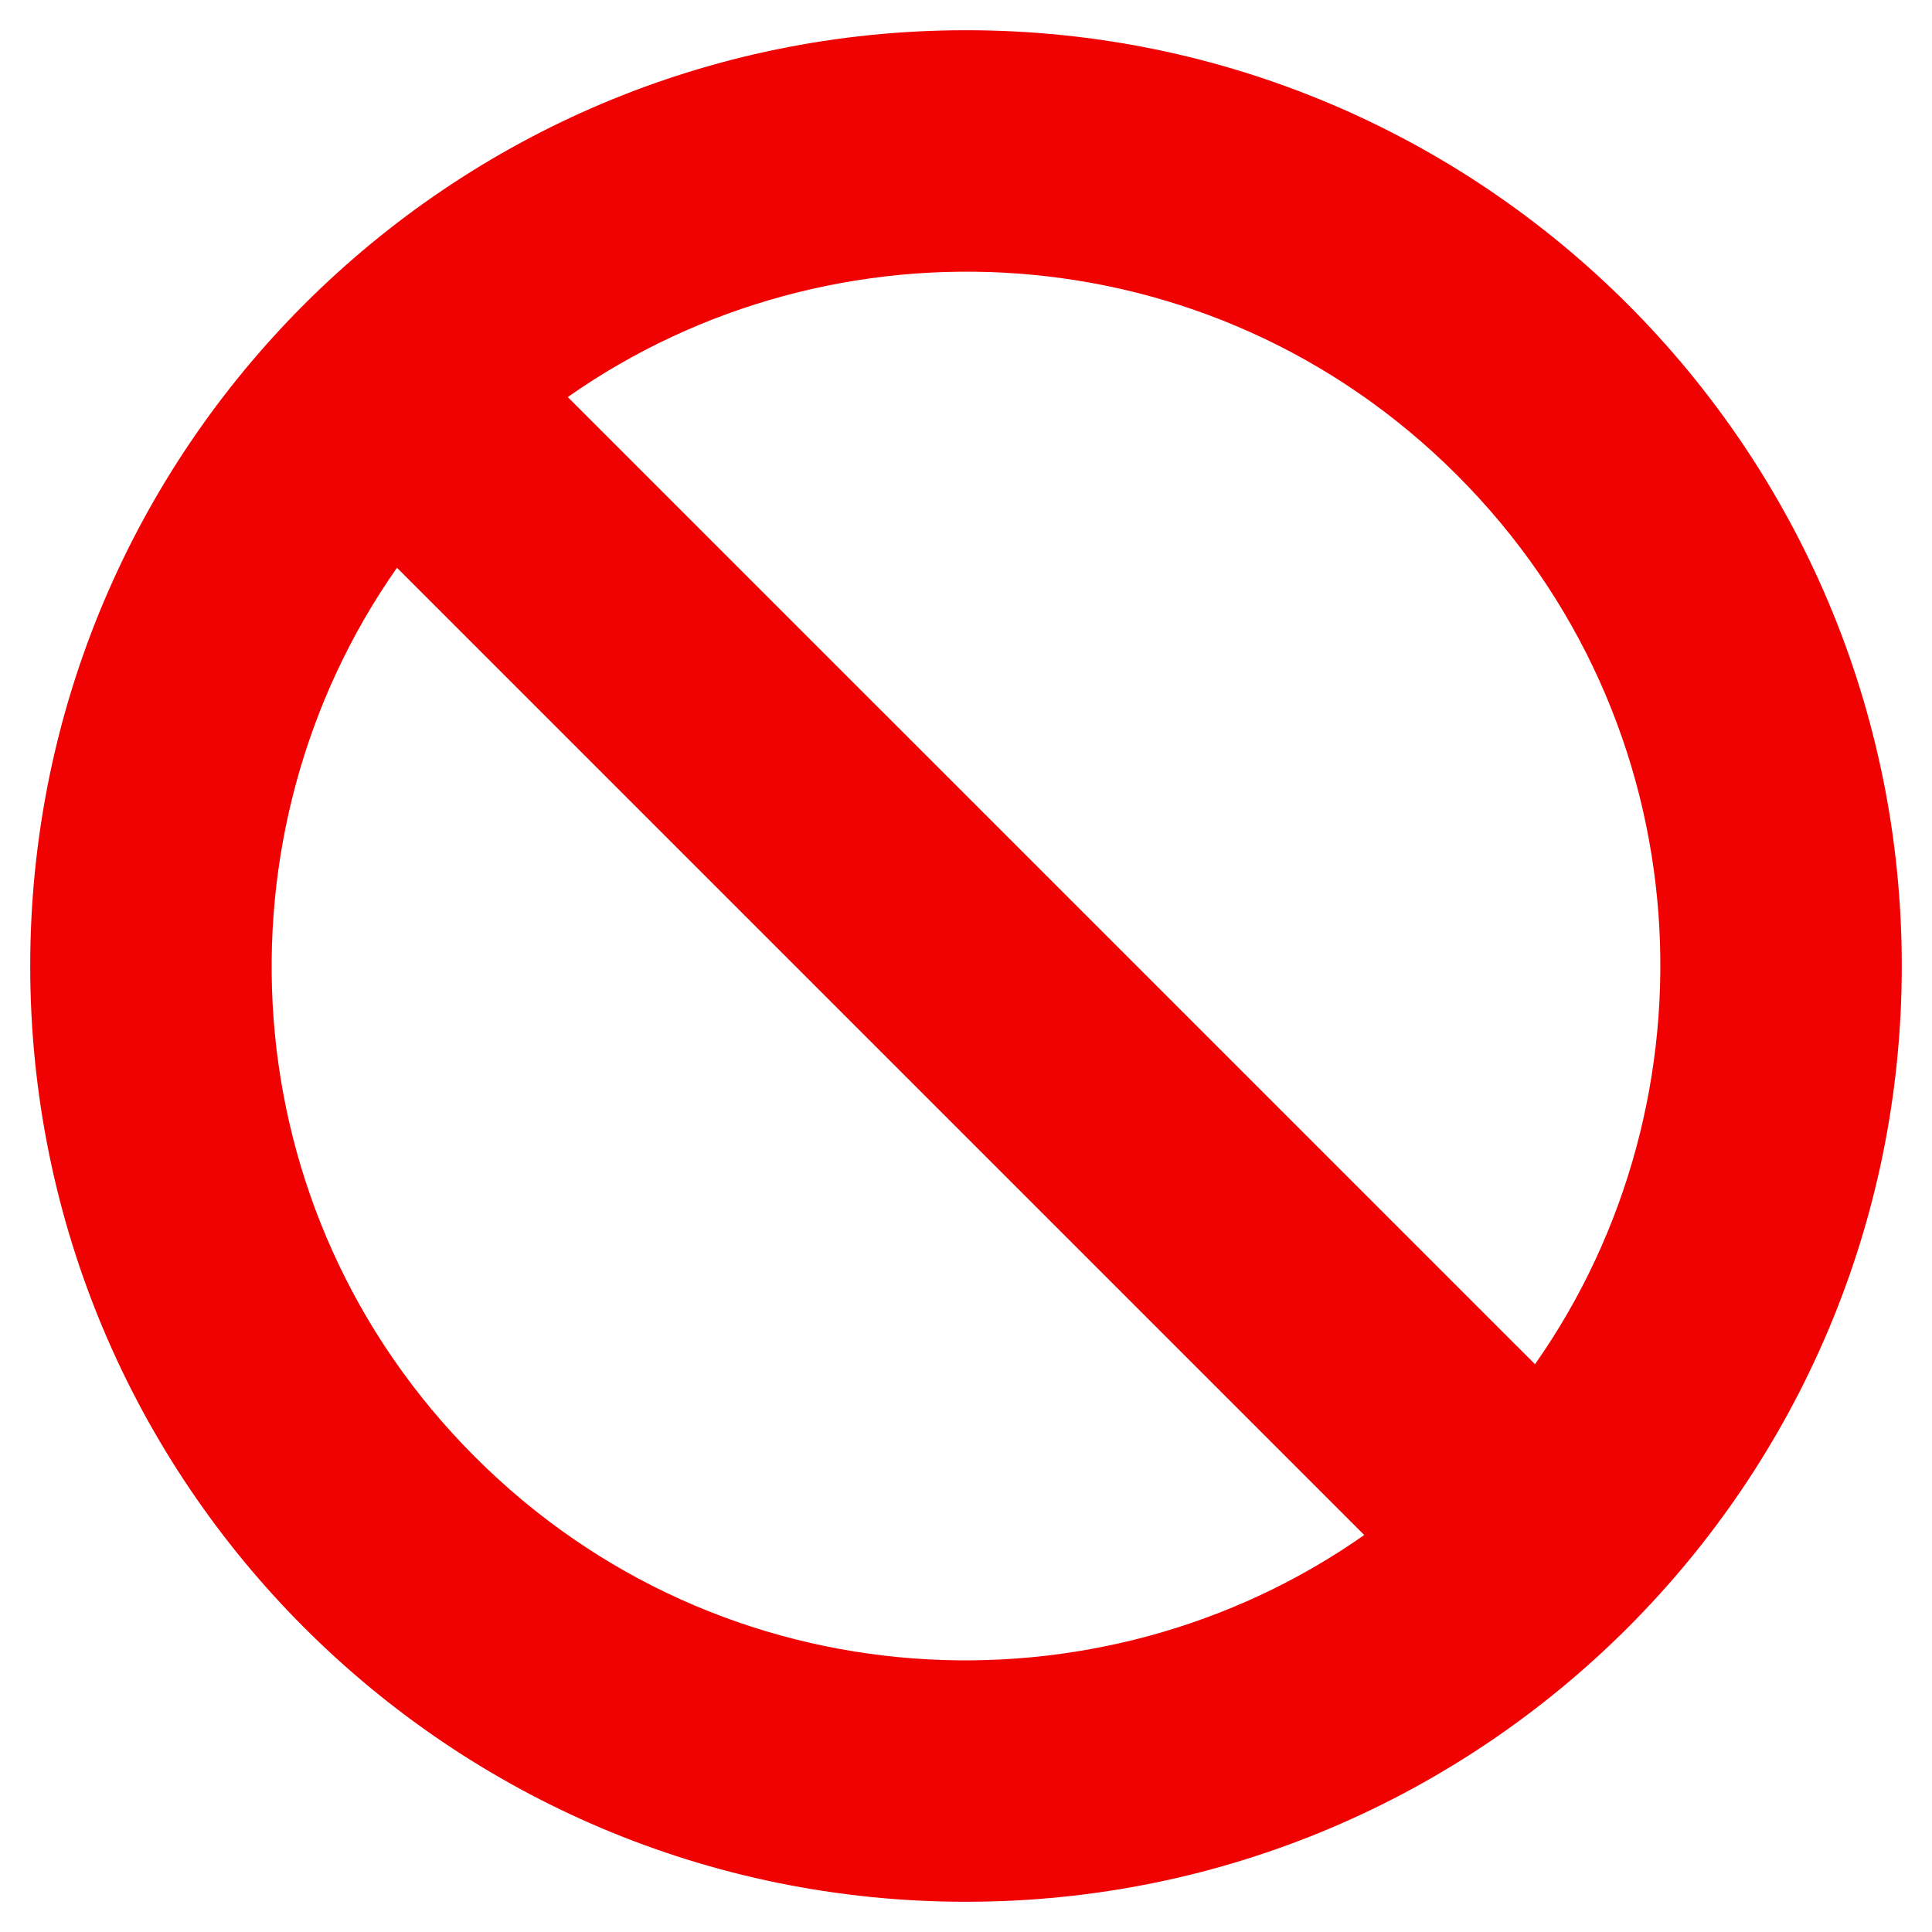 <svg width="25" height="25" viewBox="0 0 25 25" fill="none" xmlns="http://www.w3.org/2000/svg">
<path d="M12.5 0.391C5.812 0.391 0.391 5.812 0.391 12.5C0.391 19.188 5.812 24.609 12.5 24.609C19.188 24.609 24.609 19.188 24.609 12.5C24.609 5.812 19.188 0.391 12.5 0.391ZM18.853 6.147C22.049 9.343 22.271 14.227 19.863 17.653L7.347 5.138C10.775 2.728 15.659 2.953 18.853 6.147ZM6.147 18.853C2.951 15.657 2.729 10.773 5.137 7.347L17.653 19.863C14.225 22.273 9.341 22.047 6.147 18.853Z" fill="#F00202"/>
</svg>
